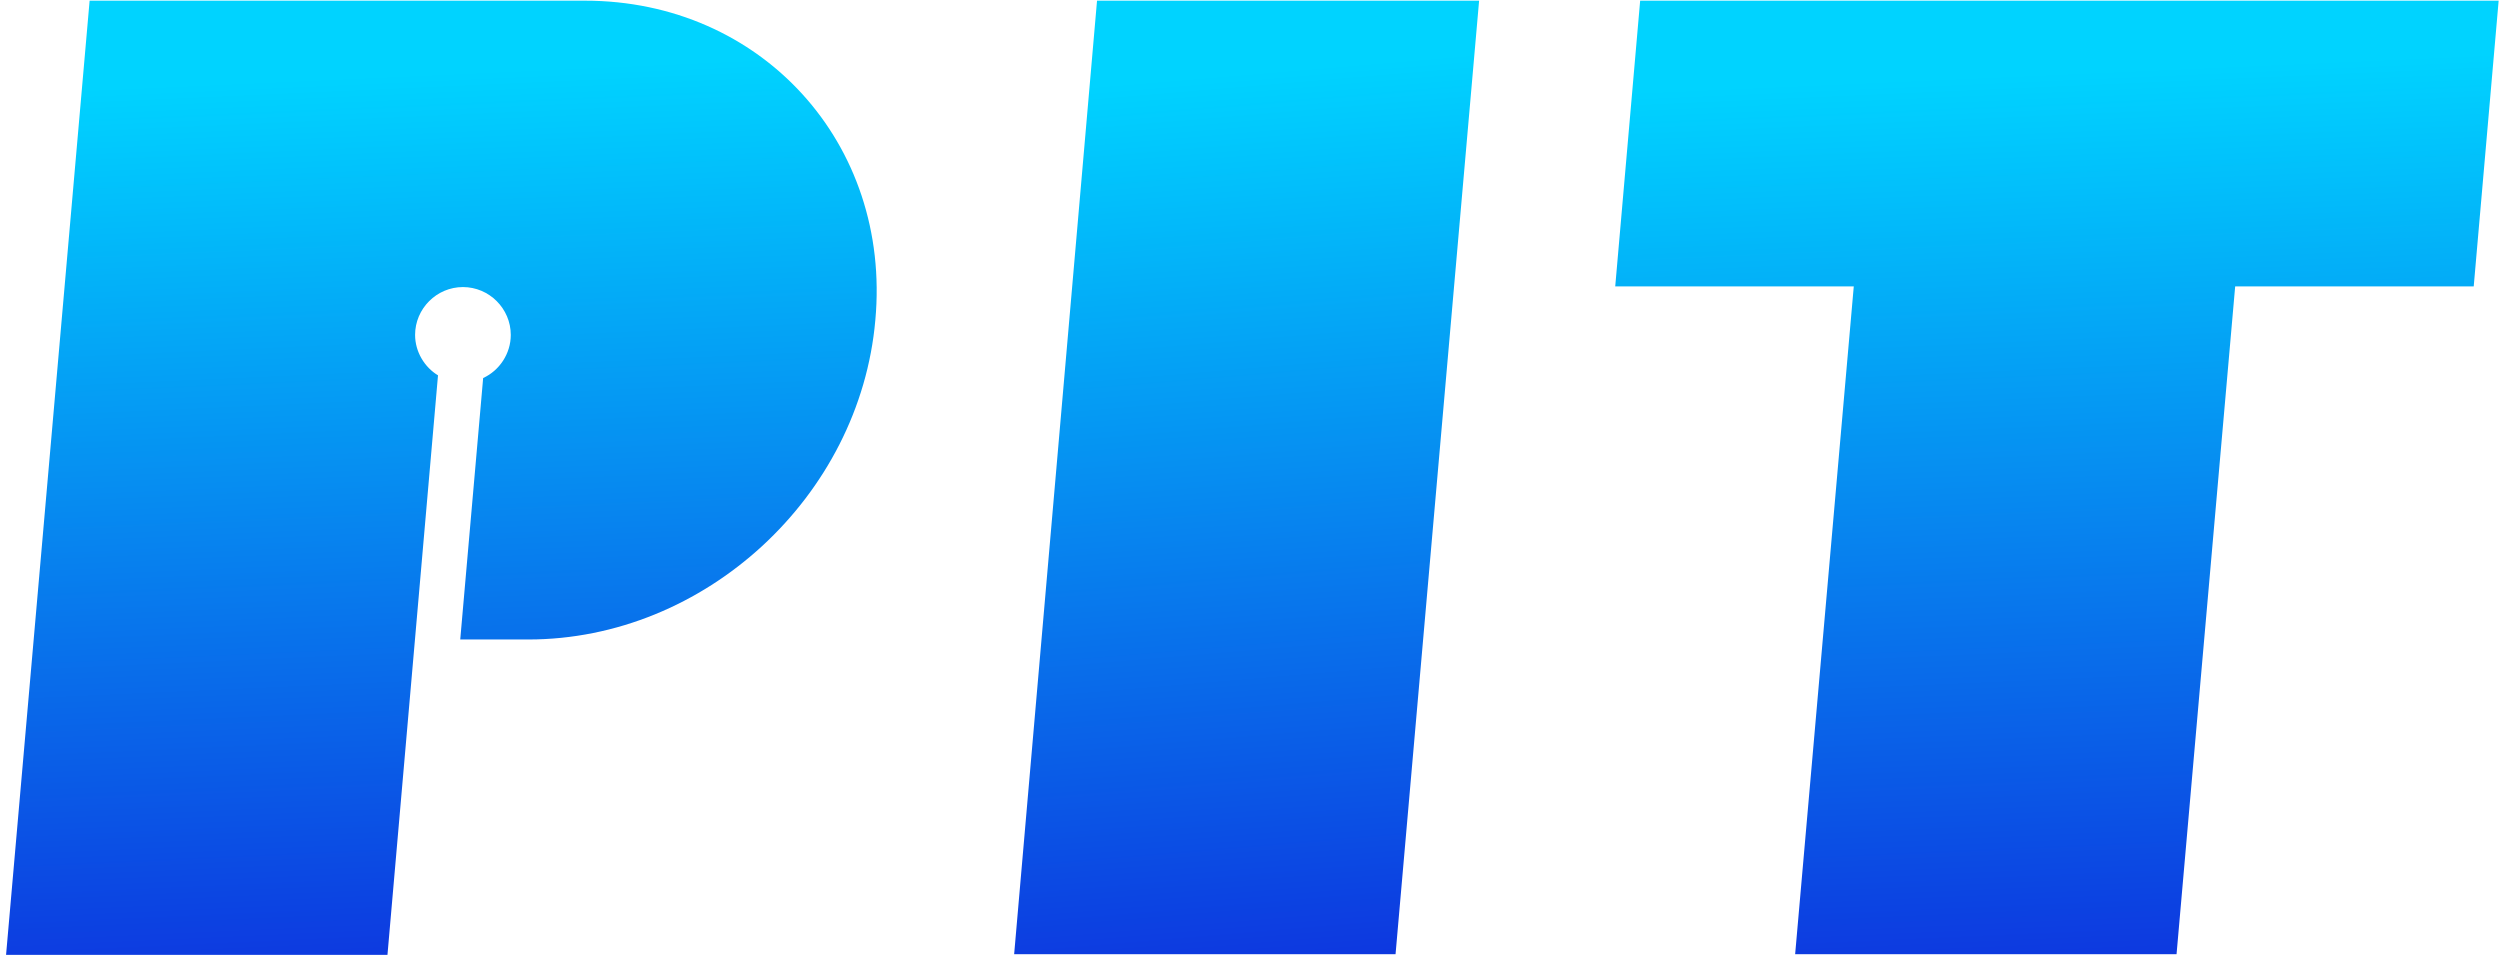<svg width="371" height="142" viewBox="0 0 371 142" fill="none" xmlns="http://www.w3.org/2000/svg">
<path d="M207.1 141.6H150.5L162.8 0.1H219.5L207.1 141.6Z" fill="url(#paint0_linear)"/>
<path d="M370.8 0.1H243.4L239.7 42.5H275.1L266.4 141.6H323L331.7 42.5H367.1L370.8 0.1Z" fill="url(#paint1_linear)"/>
<path d="M86.8 0.1H13.3L0.9 141.7H57.5L65 55.7C63 54.5 61.6 52.2 61.6 49.7C61.6 45.8 64.8 42.6 68.7 42.6C72.6 42.6 75.8 45.8 75.8 49.7C75.8 52.5 74.1 55 71.7 56.1L68.3 94.9H78.4C104.6 94.9 127.6 73.7 129.9 47.5C132.3 21.3 113 0.1 86.8 0.1Z" fill="url(#paint2_linear)"/>
<defs>
<linearGradient id="paint0_linear" x1="183.051" y1="10.866" x2="198.627" y2="195.659" gradientUnits="userSpaceOnUse">
<stop stop-color="#00D3FF"/>
<stop offset="0.968" stop-color="#1200D4"/>
</linearGradient>
<linearGradient id="paint1_linear" x1="301.547" y1="10.866" x2="309.787" y2="196.607" gradientUnits="userSpaceOnUse">
<stop stop-color="#00D3FF"/>
<stop offset="0.968" stop-color="#1200D4"/>
</linearGradient>
<linearGradient id="paint2_linear" x1="61.852" y1="10.874" x2="70.224" y2="196.734" gradientUnits="userSpaceOnUse">
<stop stop-color="#00D3FF"/>
<stop offset="0.968" stop-color="#1200D4"/>
</linearGradient>
</defs>
</svg>
